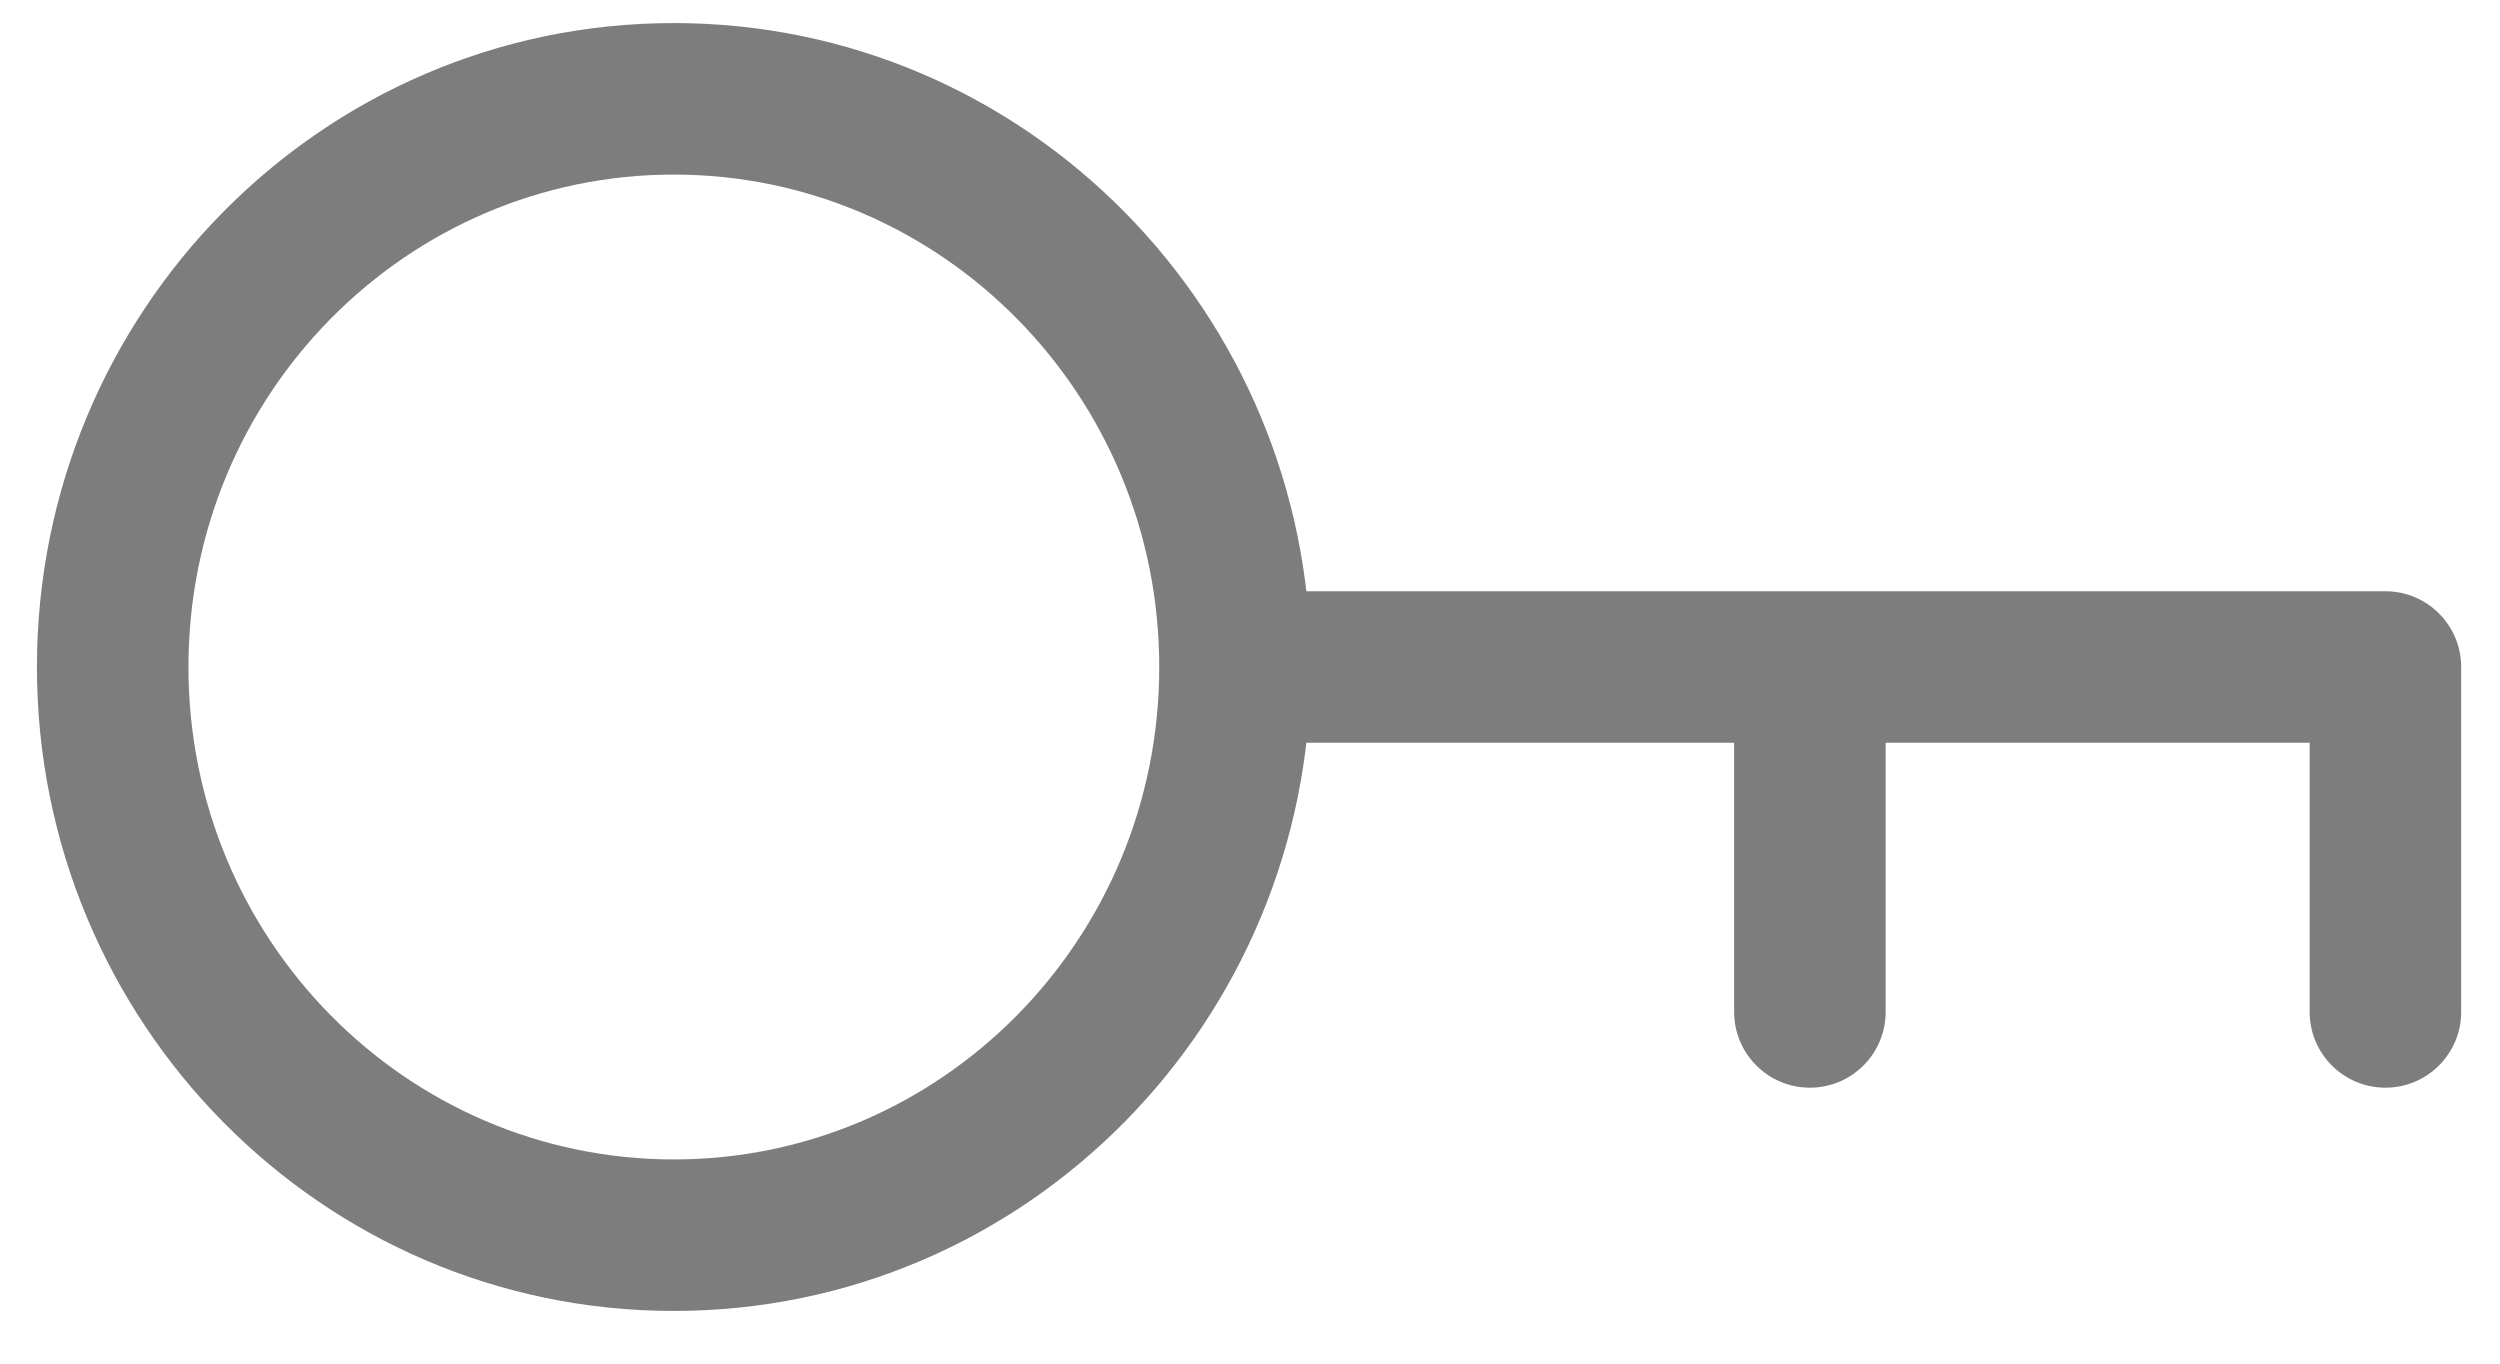 <svg width="66" height="36" viewBox="0 0 66 36" fill="none" xmlns="http://www.w3.org/2000/svg" xmlns:xlink="http://www.w3.org/1999/xlink">
<path d="M62.975,17.609L64.975,17.609C64.975,16.505 64.079,15.609 62.975,15.609L62.975,17.609ZM60.975,26.715C60.975,27.819 61.87,28.715 62.975,28.715C64.079,28.715 64.975,27.819 64.975,26.715L60.975,26.715ZM45.781,26.715C45.781,27.819 46.677,28.715 47.781,28.715C48.886,28.715 49.781,27.819 49.781,26.715L45.781,26.715ZM32.604,19.609L47.781,19.609L47.781,15.609L32.604,15.609L32.604,19.609ZM47.781,19.609L62.975,19.609L62.975,15.609L47.781,15.609L47.781,19.609ZM60.975,17.609L60.975,26.715L64.975,26.715L64.975,17.609L60.975,17.609ZM30.604,17.609C30.604,24.813 24.843,30.609 17.789,30.609L17.789,34.609C27.099,34.609 34.604,26.975 34.604,17.609L30.604,17.609ZM17.789,30.609C10.735,30.609 4.975,24.813 4.975,17.609L0.975,17.609C0.975,26.975 8.479,34.609 17.789,34.609L17.789,30.609ZM4.975,17.609C4.975,10.406 10.735,4.609 17.789,4.609L17.789,0.609C8.479,0.609 0.975,8.244 0.975,17.609L4.975,17.609ZM17.789,4.609C24.843,4.609 30.604,10.406 30.604,17.609L34.604,17.609C34.604,8.244 27.099,0.609 17.789,0.609L17.789,4.609ZM45.781,17.609L45.781,26.715L49.781,26.715L49.781,17.609L45.781,17.609Z" fill="#7D7D7E"/>
</svg>
